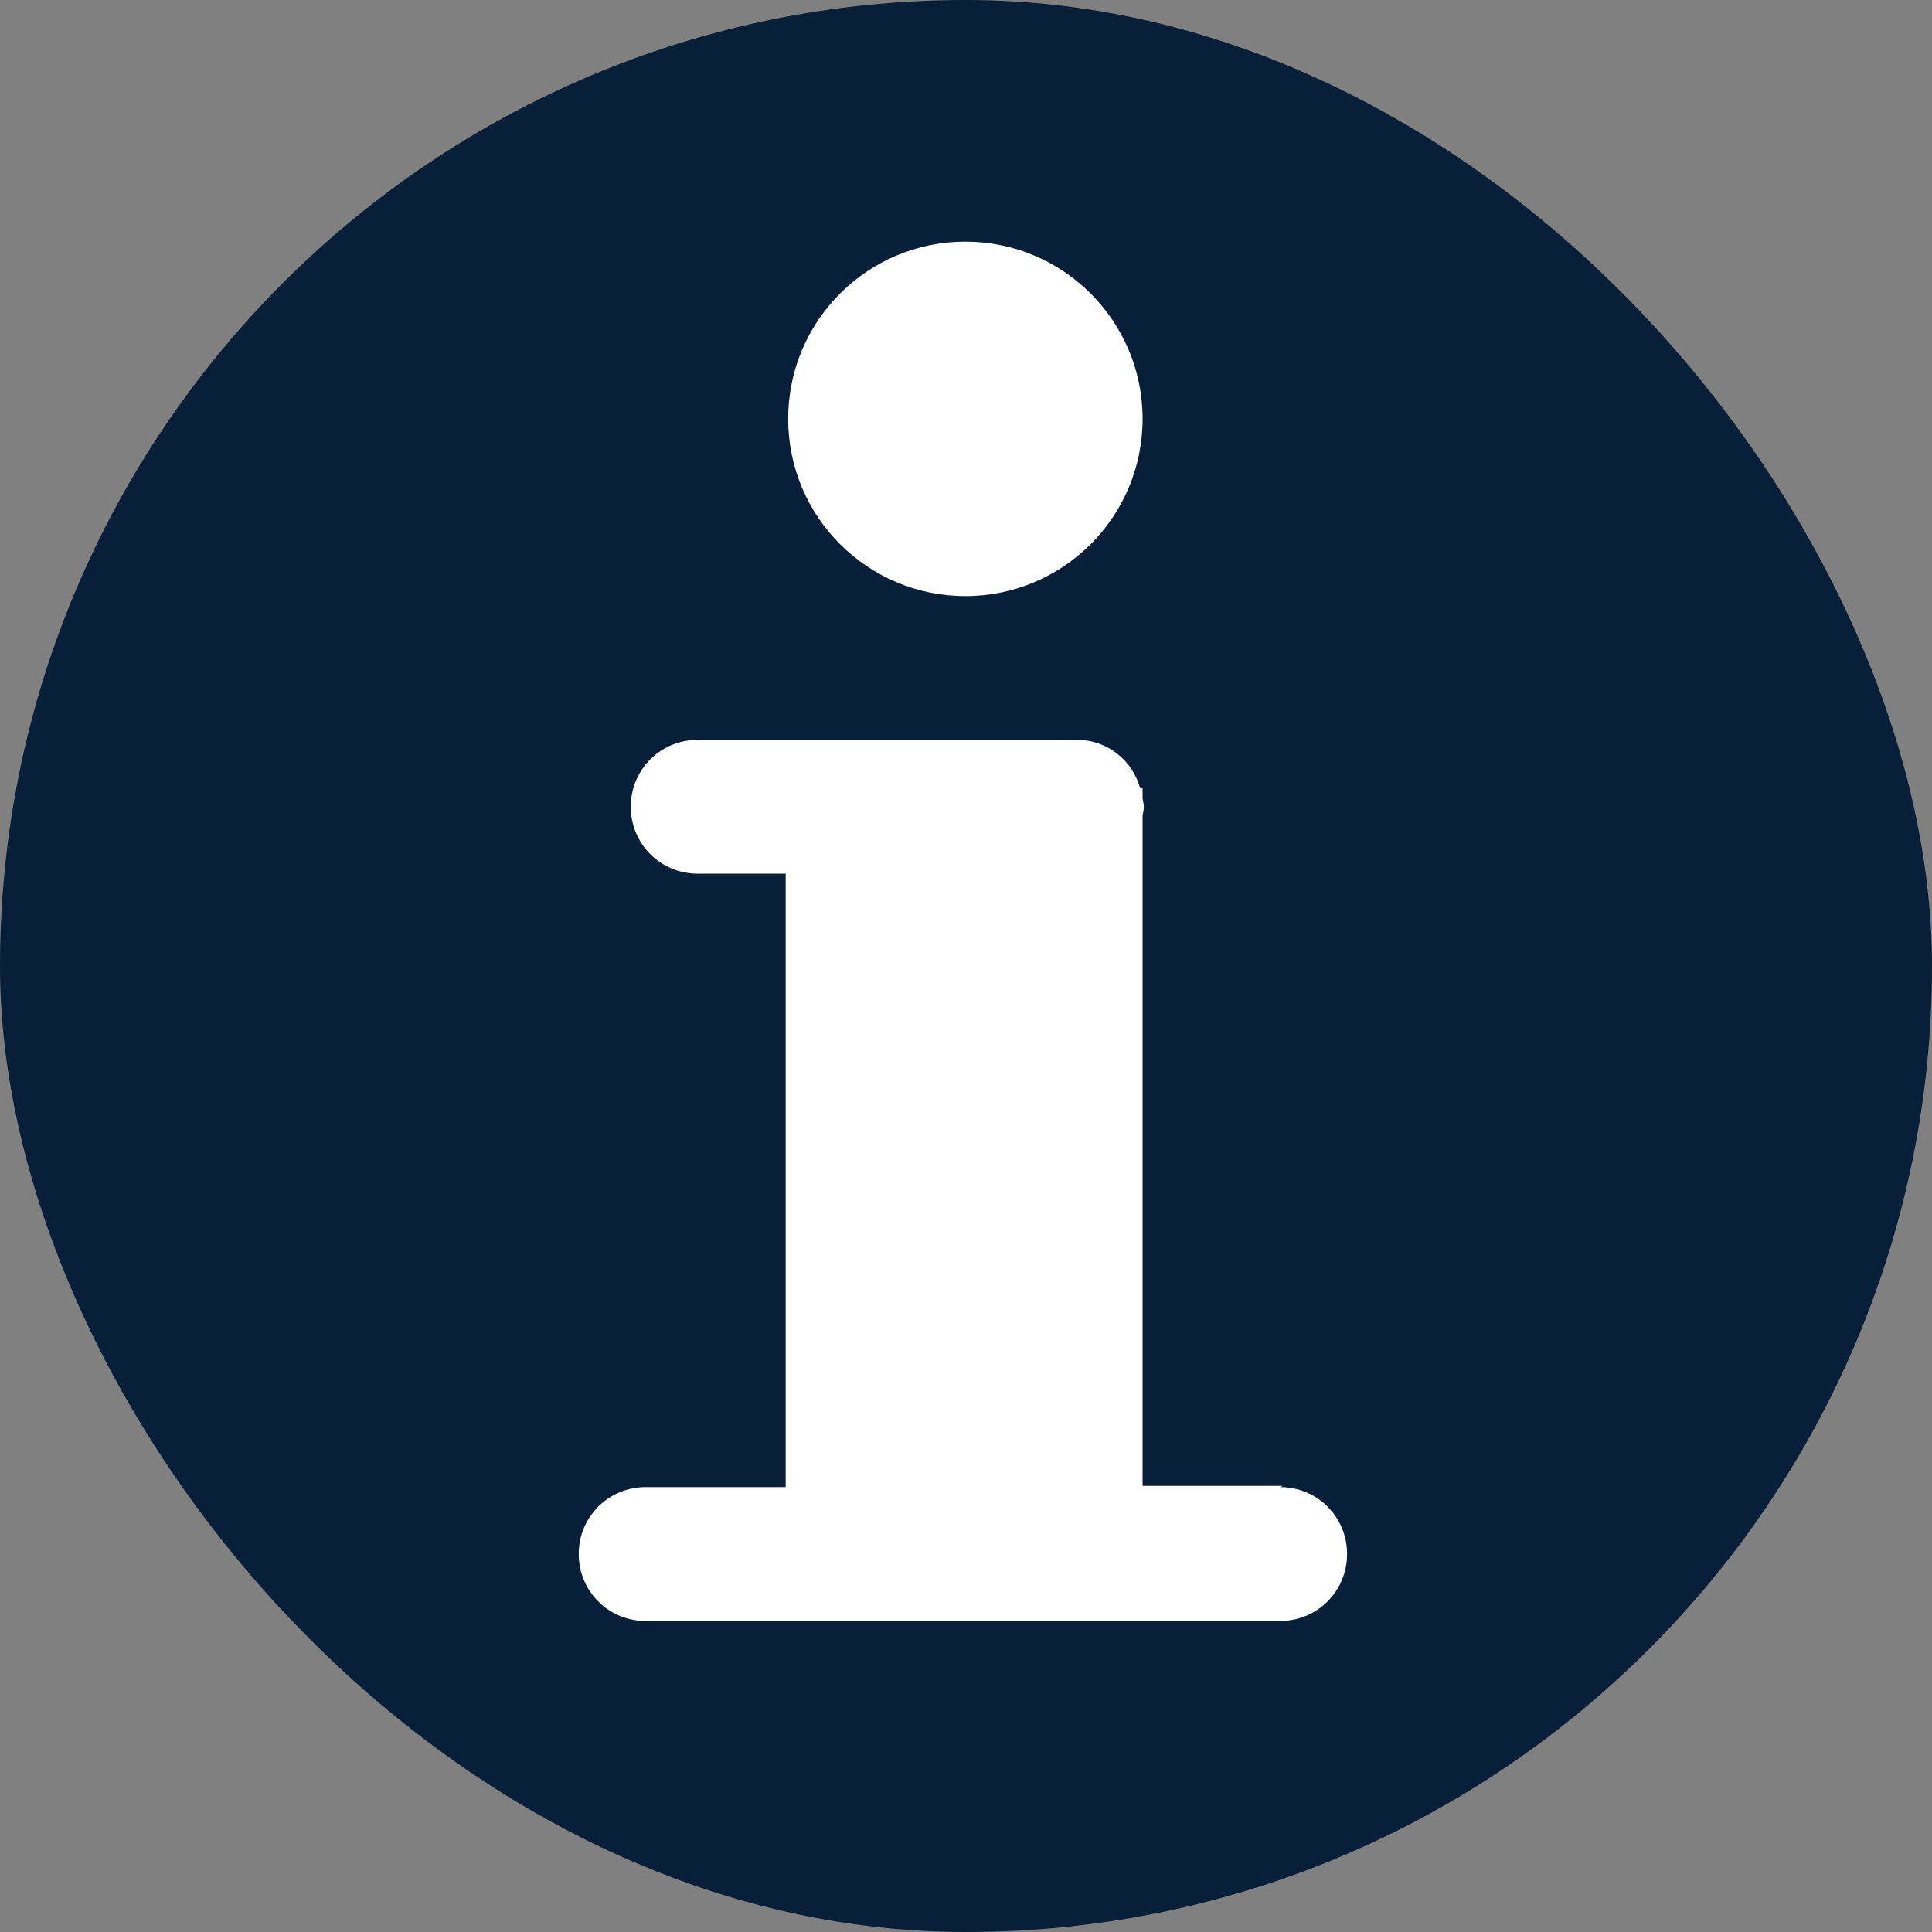 <?xml version="1.0" encoding="UTF-8"?>
<svg xmlns="http://www.w3.org/2000/svg" viewBox="0 0 15.59 15.59">
  <rect x="0" y="0" width="15.59" height="15.59" fill="#808080" stroke="none"/>
  <defs>
    <style>
      .cls-1 {
        fill: #fff;
      }

      .cls-2 {
        fill: #071f39;
      }
    </style>
  </defs>
  <g id="Cirkel">
    <rect class="cls-2" x="0" y="0" width="15.59" height="15.59" rx="7.8" ry="7.8"/>
  </g>
  <g id="ICONS">
    <g>
      <path class="cls-1" d="M10.35,11.99h-1.13v-5.41s.01-.04.01-.07-.01-.05-.01-.07v-.08h-.02c-.06-.22-.26-.39-.51-.39h-3.06c-.3,0-.54.24-.54.54s.24.54.54.54h.71v4.95h-1.13c-.3,0-.54.24-.54.54s.24.54.54.54h5.12c.3,0,.54-.24.54-.54s-.24-.54-.54-.54Z"/>
      <path class="cls-1" d="M7.79,4.81c.79,0,1.43-.64,1.43-1.43s-.64-1.43-1.43-1.43-1.43.64-1.43,1.43.64,1.43,1.43,1.43Z"/>
    </g>
  </g>
</svg>
